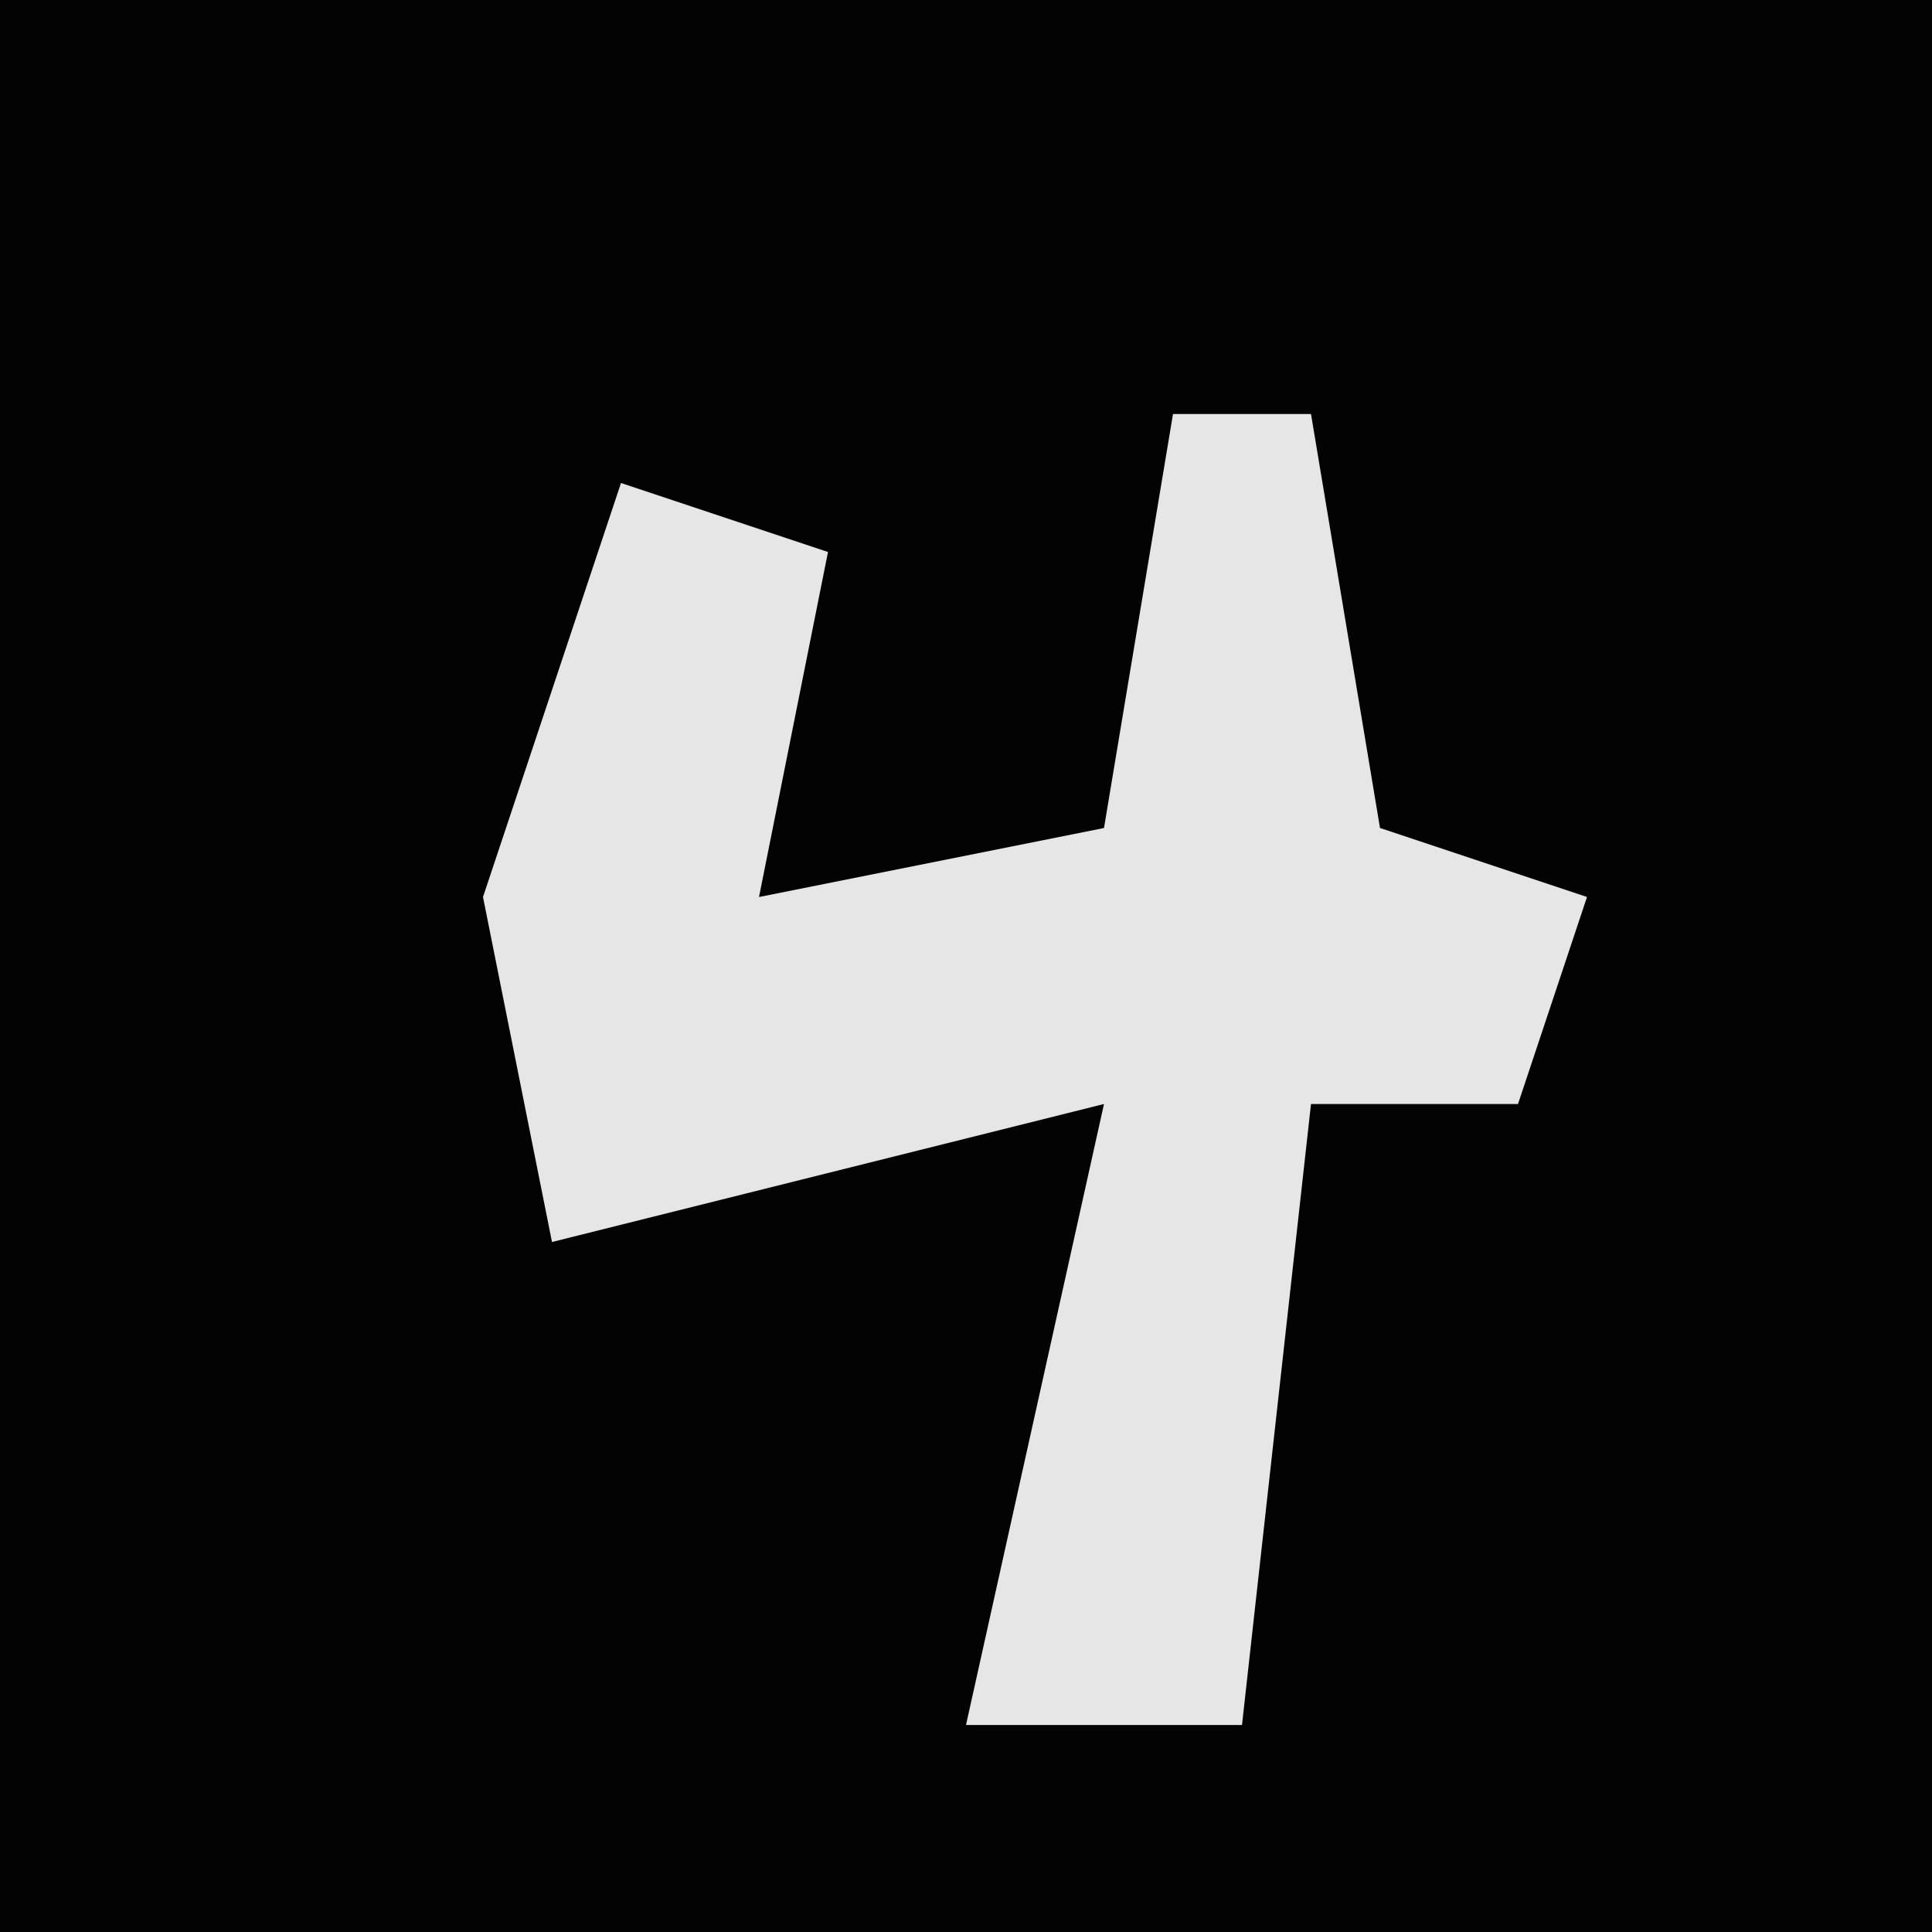 <?xml version="1.0" encoding="UTF-8"?>
<svg version="1.1" xmlns="http://www.w3.org/2000/svg" width="28" height="28">
<path d="M0,0 L28,0 L28,28 L0,28 Z " fill="#030303" transform="translate(0,0)"/>
<path d="M0,0 L2,0 L3,6 L6,7 L5,10 L2,10 L1,19 L-3,19 L-1,10 L-9,12 L-10,7 L-8,1 L-5,2 L-6,7 L-1,6 Z " fill="#E6E6E6" transform="translate(17,6)"/>
</svg>
